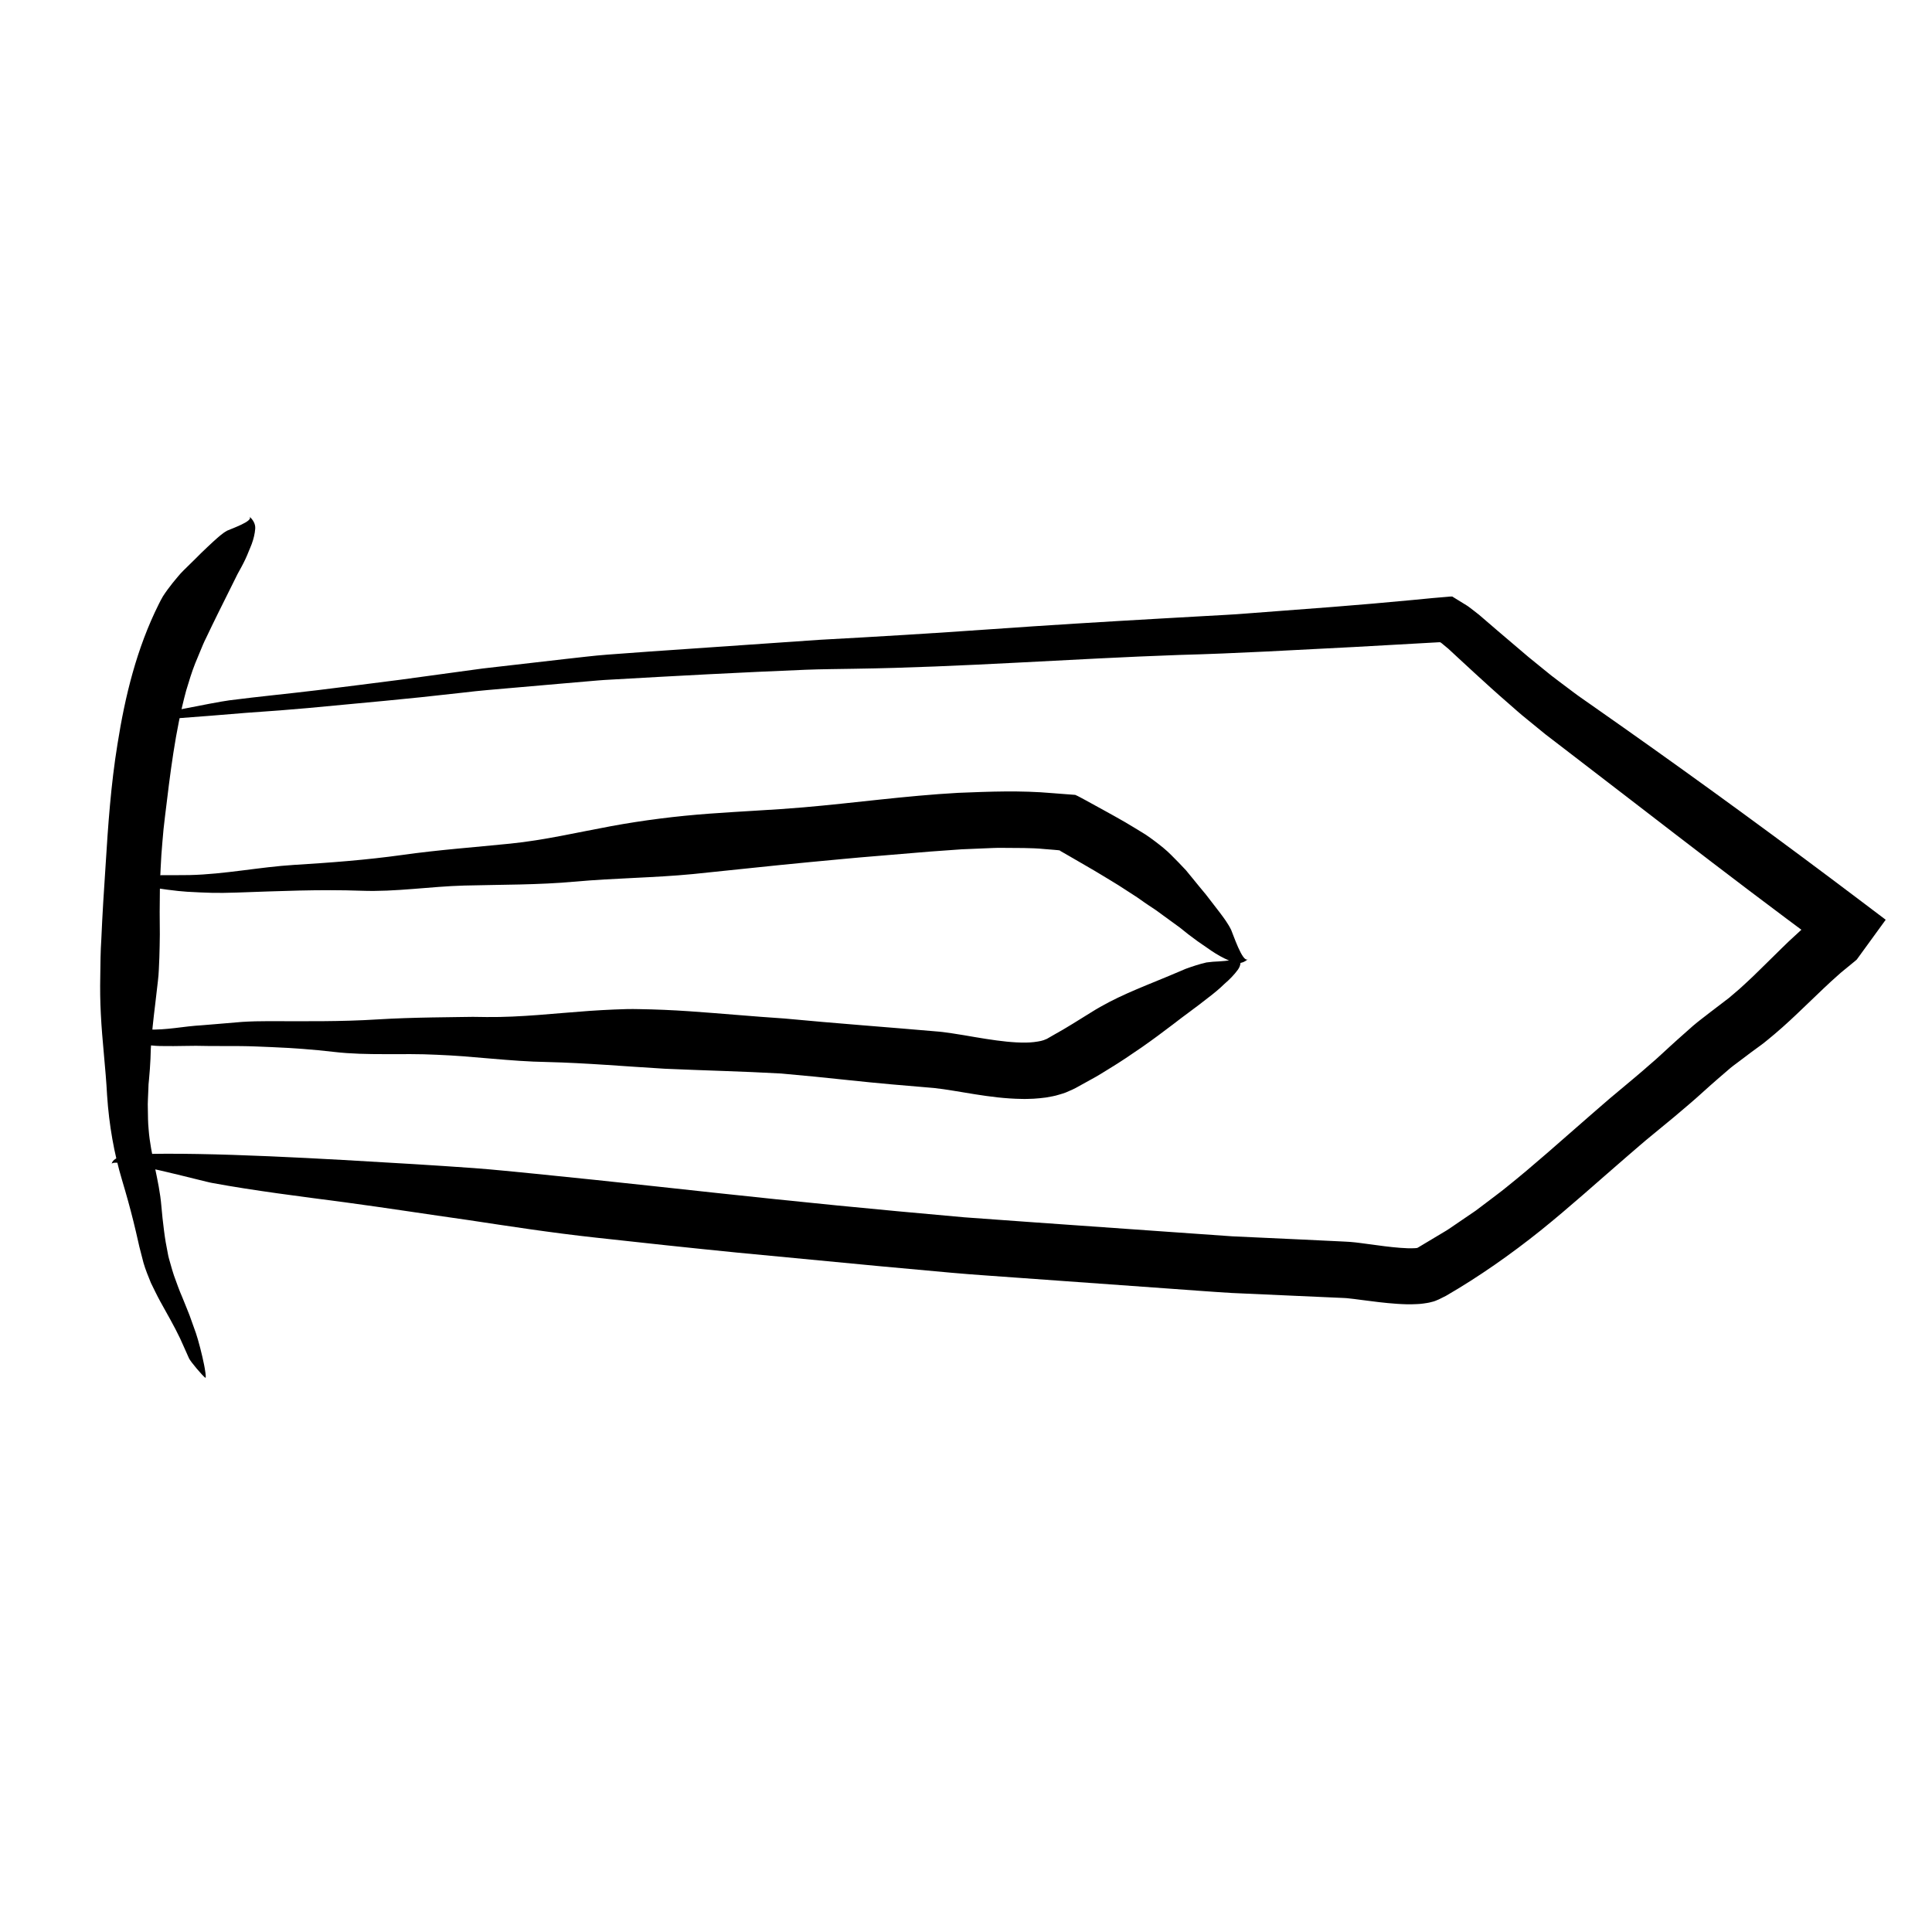<?xml version="1.0" encoding="utf-8"?>
<!-- Generator: Adobe Illustrator 16.0.0, SVG Export Plug-In . SVG Version: 6.00 Build 0)  -->
<!DOCTYPE svg PUBLIC "-//W3C//DTD SVG 1.1//EN" "http://www.w3.org/Graphics/SVG/1.1/DTD/svg11.dtd">
<svg version="1.1" xmlns="http://www.w3.org/2000/svg" xmlns:xlink="http://www.w3.org/1999/xlink" x="0px" y="0px" width="500px"
	 height="500px" viewBox="0 0 500 500" enable-background="new 0 0 500 500" xml:space="preserve">
<g id="Layer_1">
</g>
<g id="Layer_2">
	<g>
		<g>
			<g>
				<g>
					<g>
						<path d="M147.692,228.233l-0.32,0.035C147.517,228.261,147.613,228.278,147.692,228.233z"/>
						<path d="M194.067,224.472l-0.078,0.164C194.07,224.576,194.08,224.521,194.067,224.472z"/>
						<path d="M202.682,209.582l0.271-0.046C202.821,209.543,202.741,209.561,202.682,209.582z"/>
						<g>
							<path d="M183.614,210.572c-8.565,0.625-17.098,1.7-25.497,3.245c-8.653,1.592-17.201,3.613-26.038,4.509
								c-9.36,0.952-18.645,1.618-27.952,2.935c-9.361,1.302-18.509,1.991-27.934,2.565c-9.085,0.565-18.022,2.435-27.122,2.64
								c-2.429,0.052-4.847,0.01-7.272,0.029c-1.193,0.009-7.115,1.334-8.254,1.825c-0.519,0.225,3.052,0.894,4.043,1.066
								c3.255,0.565,8.237,1.254,10.793,1.394c5.171,0.282,7.581,0.398,12.853,0.217c10.887-0.376,21.494-0.862,32.315-0.474
								c8.753,0.336,17.805-1.109,26.626-1.344c9.559-0.249,19.106-0.148,28.662-1.013c10.164-0.929,20.365-0.977,30.523-1.962
								c5.004-0.52,10.004-1.04,15.006-1.559c4.995-0.525,9.993-1.037,15.088-1.521c5.912-0.546,11.779-1.137,17.598-1.597
								c3.662-0.307,7.321-0.613,10.979-0.919c3.648-0.327,7.248-0.521,10.871-0.809l5.39-0.225
								c1.793-0.058,3.602-0.194,5.375-0.144c3.555,0.051,7.145-0.049,10.643,0.305l2.38,0.191l1.187,0.105
								c0.183,0.021,0.206,0.033,0.314,0.052c0.107,0.011,0.142,0.045,0.168,0.079l0.048,0.048l0.022,0.024l0.258,0.147l2.201,1.264
								c1.439,0.835,2.878,1.669,4.314,2.502c1.413,0.825,2.863,1.649,4.192,2.479c1.348,0.832,2.734,1.635,4.059,2.471
								c1.293,0.854,2.592,1.697,3.903,2.522c1.32,0.817,2.525,1.767,3.82,2.614l1.934,1.286c0.644,0.435,1.256,0.928,1.895,1.381
								c1.347,0.979,2.812,2.046,4.323,3.145c1.467,1.197,3.005,2.404,4.583,3.53c0.783,0.573,1.602,1.083,2.38,1.64
								c0.776,0.561,1.559,1.088,2.345,1.571c1.57,0.967,3.154,1.756,4.724,2.273c1.525,0.501,2.783-0.074,3.62-0.856
								c-0.688,0.64-1.682-1.081-2.56-3.053c-0.875-1.97-1.646-4.199-1.784-4.468c-0.801-1.655-1.916-3.142-3.059-4.652
								c-1.163-1.508-2.339-3.033-3.49-4.526c-1.18-1.401-2.316-2.804-3.457-4.206c-0.572-0.698-1.135-1.408-1.722-2.094
								l-1.86-1.962c-1.271-1.282-2.54-2.646-3.979-3.819c-1.438-1.176-2.959-2.328-4.6-3.438c-1.726-1.074-3.463-2.121-5.208-3.16
								c-1.725-0.999-3.434-1.943-5.159-2.898l-5.292-2.906c-0.848-0.43-1.686-0.95-2.546-1.306l-2.694-0.203l-3.215-0.247
								c-8.207-0.728-16.297-0.402-24.358-0.078c-13.662,0.758-26.958,2.636-40.076,3.756c-1.959,0.151-3.935,0.304-5.923,0.457
								c-2.018,0.126-4.049,0.253-6.088,0.38C191.831,210.026,187.719,210.272,183.614,210.572z"/>
						</g>
					</g>
				</g>
			</g>
			<g>
				<g>
					<g>
						<path d="M383.095,175.48l-0.763-0.684C382.669,175.11,382.875,175.331,383.095,175.48z"/>
						<path d="M448.183,257.907l0.104-0.293C448.129,257.815,448.131,257.886,448.183,257.907z"/>
						<path d="M433.296,288.744l-0.666,0.589C432.943,289.081,433.146,288.895,433.296,288.744z"/>
						<g>
							<path d="M479.123,249.508l0.963-0.795c0.152-0.137,0.338-0.255,0.464-0.408l0.346-0.476l1.094-1.506
								l1.385-1.904l4.644-6.388l-6.341-4.791c-20.348-15.374-40.932-30.423-61.575-44.984c-2.826-1.986-5.649-3.97-8.471-5.953
								c-1.392-0.992-2.872-1.973-4.19-2.972l-3.987-2.995c-1.341-0.973-2.65-2.035-3.957-3.108l-3.931-3.196
								c-2.612-2.222-5.225-4.444-7.84-6.669l-3.945-3.393l-0.986-0.85l-1.219-0.955l-1.295-0.99
								c-0.455-0.368-1.125-0.745-1.722-1.119l-1.819-1.121l-0.906-0.558c-0.347-0.031-0.722,0.044-1.08,0.061l-3.99,0.341
								l-5.164,0.498c-6.894,0.654-13.817,1.263-20.785,1.803c-7.38,0.562-14.742,1.121-22.097,1.681
								c-3.672,0.31-7.366,0.459-11.049,0.68l-11.05,0.625c-14.735,0.842-29.438,1.731-44.231,2.781
								c-14.878,1.057-29.547,1.936-44.226,2.732c-14.685,1.014-29.373,2.028-44.285,3.058c-3.593,0.263-7.184,0.526-10.773,0.79
								c-3.588,0.266-7.161,0.739-10.738,1.115c-7.147,0.822-14.288,1.643-21.428,2.463l-21.371,2.916l-10.702,1.364
								c-3.558,0.444-7.118,0.889-10.679,1.333c-7.615,0.925-15.171,1.641-22.788,2.621c-3.752,0.492-22.428,4.235-26.015,5.193
								c-1.632,0.436,9.533-0.325,12.624-0.549c5.08-0.364,11.496-0.884,17.635-1.395c6.152-0.422,12.035-0.868,16.027-1.241
								c16.164-1.559,23.688-2.112,40.173-3.997c4.25-0.528,8.513-0.848,12.756-1.227c4.244-0.37,8.477-0.738,12.701-1.106
								c2.112-0.183,4.222-0.365,6.33-0.547c2.108-0.181,4.212-0.381,6.326-0.479c4.221-0.238,8.437-0.477,12.65-0.714
								c8.425-0.464,16.838-0.9,25.26-1.292c4.211-0.184,8.424-0.368,12.642-0.552c4.219-0.161,8.459-0.184,12.699-0.26
								c13.717-0.195,27.755-0.845,41.835-1.567c14.097-0.723,28.246-1.519,42.147-2.005c15.053-0.395,30.116-1.29,45.2-2.052
								c7.331-0.411,14.669-0.821,22.017-1.233c0.165,0.019,0.324-0.063,0.486,0.105l0.239,0.17
								c0.059,0.031,0.194,0.158,0.424,0.356l0.826,0.685l0.42,0.342l0.517,0.479l2.067,1.918c2.741,2.545,5.556,5.12,8.391,7.689
								c1.481,1.371,3.07,2.716,4.608,4.075c1.558,1.351,3.061,2.734,4.708,4.035l4.846,3.959l4.8,3.682
								c6.381,4.907,12.76,9.811,19.138,14.715c12.748,9.821,25.502,19.638,38.42,29.285l10.28,7.663
								c-0.498-3.284-0.996-6.563-1.494-9.843l-1.498,2.096l-0.184,0.26l-0.044,0.066l-0.006,0.008l-0.003,0.004l-0.206,0.172
								c-1.437,1.194-2.881,2.388-4.185,3.627l-2.001,1.843l-1.904,1.847l-3.713,3.654l-3.606,3.534
								c-1.194,1.117-2.38,2.242-3.576,3.313l-1.802,1.538l-0.9,0.771c-0.303,0.244-0.612,0.464-0.918,0.698l-3.967,3.028
								c-1.467,1.158-3.034,2.303-4.407,3.484l-4.018,3.563c-1.329,1.185-2.536,2.321-3.812,3.483
								c-0.626,0.569-1.266,1.176-1.881,1.714l-1.842,1.598c-2.354,2.081-5.148,4.385-7.813,6.619
								c-2.715,2.227-5.28,4.534-7.918,6.802c-7.039,6.119-13.888,12.295-20.927,17.924c-1.749,1.44-3.563,2.733-5.341,4.107
								l-2.683,2.026l-2.76,1.881l-2.759,1.881c-0.921,0.624-1.826,1.275-2.793,1.819l-5.711,3.418l-0.945,0.567
								c-0.091,0.055-0.189,0.093-0.293,0.11c-0.075,0.018-0.014-0.009-0.139,0.011c-0.113,0.034-0.419,0.026-0.636,0.043
								c-0.96,0.046-2.207,0.004-3.489-0.1c-2.577-0.192-5.344-0.572-8.215-0.966l-2.225-0.296
								c-0.772-0.098-1.539-0.193-2.515-0.271l-1.345-0.079l-1.081-0.053l-2.163-0.105l-8.65-0.413l-17.298-0.8l-17.335-1.219
								l-34.666-2.448l-17.328-1.252l-17.282-1.569c-21.029-1.946-41.616-4.144-62.475-6.426
								c-10.406-1.125-20.822-2.233-31.292-3.273c-5.238-0.5-10.477-1.068-15.756-1.46c-5.281-0.376-10.581-0.729-15.904-1.053
								c-22.542-1.349-52.719-3.18-71.628-2.538c-4.617,0.243-6.183,1.382-6.337,2.517c0.134-0.931,6.205,0.226,12.493,1.664
								c6.284,1.44,12.796,3.174,13.689,3.28c10.743,1.977,22.696,3.464,34.075,4.959c11.034,1.486,21.429,3.116,32.003,4.606
								c10.568,1.594,21.3,3.267,32.984,4.545c12.252,1.359,24.44,2.665,36.704,3.887c12.289,1.171,24.567,2.342,36.849,3.513
								c6.143,0.561,12.287,1.122,18.434,1.684c6.146,0.557,12.296,0.922,18.449,1.388c12.308,0.884,24.631,1.769,36.983,2.655
								c5.728,0.4,11.441,0.857,17.18,1.201l17.271,0.774l8.636,0.384l2.158,0.096l1.079,0.048l0.667,0.042
								c1.087,0.097,2.545,0.297,3.938,0.478c2.849,0.373,5.821,0.769,9.028,0.985c1.613,0.105,3.264,0.182,5.24,0.068
								c0.503-0.033,0.951-0.044,1.565-0.138c0.637-0.097,1.434-0.191,2.071-0.384c1.368-0.283,2.563-0.999,3.802-1.606
								c8.565-4.957,16.828-10.772,24.505-16.913c7.68-6.186,14.815-12.654,21.997-18.85c2.356-2.014,4.705-4.104,7.109-6.047
								c1.198-0.986,2.398-1.975,3.601-2.964l1.812-1.493l1.934-1.641c1.268-1.09,2.631-2.208,3.823-3.281l3.596-3.227
								c1.21-1.092,2.329-2.021,3.498-3.044l1.736-1.502c0.578-0.481,1.147-0.871,1.721-1.313l3.535-2.666l2.191-1.605
								c0.734-0.535,1.468-1.072,2.128-1.644c2.756-2.232,5.335-4.563,7.743-6.856c2.335-2.233,4.672-4.47,7.011-6.706
								c1.141-1.107,2.269-2.089,3.396-3.106c0.563-0.518,1.128-1.011,1.696-1.458L479.123,249.508z"/>
						</g>
					</g>
				</g>
			</g>
			<g>
				<g>
					<g>
						<path d="M140.463,274.791h-0.321C140.286,274.8,140.379,274.827,140.463,274.791z"/>
						<path d="M186.827,276.951l-0.1,0.151C186.815,277.055,186.833,277.001,186.827,276.951z"/>
						<path d="M197.574,263.438l0.281-0.005C197.721,263.421,197.637,263.427,197.574,263.438z"/>
						<g>
							<path d="M178.391,261.711c-4.321-0.297-8.65-0.482-12.971-0.55c-2.16-0.06-4.32,0.005-6.477,0.102
								c-2.157,0.091-4.31,0.211-6.457,0.36c-8.85,0.619-17.617,1.678-26.546,1.586l-3.543-0.048l-3.537,0.047
								c-2.356,0.035-4.709,0.07-7.063,0.105c-4.706,0.086-9.409,0.221-14.126,0.511c-9.474,0.601-18.739,0.464-28.177,0.452
								c-2.286,0-4.541,0.046-6.841,0.192l-6.94,0.583l-3.461,0.285c-1.153,0.087-2.296,0.15-3.508,0.305
								c-2.371,0.276-4.638,0.599-6.857,0.734c-2.363,0.144-4.643,0.121-6.74-0.127c-0.521-0.053-2.063,0.063-3.572,0.005
								c-1.52-0.019-2.985-0.35-3.534-0.359c-0.248-0.002,0.21,0.488,0.871,1.087c0.343,0.268,0.741,0.547,1.104,0.801
								c0.372,0.229,0.716,0.411,0.924,0.527c1.368,0.732,3.312,1.41,5.271,1.801c1.956,0.4,3.887,0.571,5.181,0.6
								c2.624,0.049,4.531,0.009,6.415-0.02c0.932-0.012,1.868-0.022,2.893-0.035c1.042,0.03,2.175,0.047,3.483,0.052
								c2.699,0.007,5.38,0.014,8.05,0.021c2.669,0.018,5.388,0.158,8.071,0.263c5.39,0.225,10.735,0.608,16.117,1.241
								c8.699,1.019,17.819,0.284,26.617,0.74c9.53,0.358,19,1.729,28.568,1.879c10.183,0.246,20.304,1.143,30.459,1.739
								c10.021,0.451,20.043,0.668,30.07,1.234c5.839,0.514,11.675,1.087,17.5,1.718c7.359,0.796,14.726,1.429,22.089,2.033
								c3.121,0.326,6.828,1.032,10.613,1.625c3.803,0.598,7.791,1.144,12.146,1.202c0.963,0.04,2.014-0.031,3.023-0.056
								c1.035-0.061,2.105-0.169,3.186-0.312c1.124-0.217,2.201-0.349,3.389-0.739c0.585-0.183,1.153-0.321,1.748-0.56
								c0.599-0.252,1.194-0.515,1.787-0.787c0.302-0.139,0.61-0.283,0.765-0.379l0.584-0.323l1.168-0.647l2.34-1.293
								c1.6-0.846,3.03-1.771,4.512-2.679c3.002-1.813,5.753-3.693,8.56-5.625c2.714-1.89,5.422-3.913,8.012-5.882
								c2.763-2.17,6.033-4.46,9.058-6.871c1.523-1.146,2.98-2.355,4.284-3.632c1.336-1.146,2.523-2.363,3.475-3.673
								c0.923-1.272,0.795-2.657,0.336-3.706c0.37,0.864-1.536,1.243-3.683,1.451c-1.071,0.103-2.203,0.164-3.111,0.208
								c-0.884,0.086-1.536,0.156-1.684,0.187c-1.771,0.399-3.563,0.993-5.364,1.644c-1.75,0.718-3.492,1.509-5.252,2.216
								c-6.731,2.788-13.054,5.166-19.23,9.055c-3.252,2.004-6.425,4.049-9.569,5.771l-1.176,0.678
								c-0.378,0.219-0.856,0.515-0.961,0.508c-0.2,0.061-0.337,0.166-0.567,0.233c-0.246,0.058-0.486,0.127-0.725,0.207
								c-1.092,0.231-2.429,0.417-3.965,0.426c-3.07,0.039-6.608-0.385-10.277-0.959c-3.716-0.567-7.492-1.356-12.039-1.865
								c-13.381-1.169-26.766-2.138-40.138-3.411C194.952,263.067,186.675,262.282,178.391,261.711z"/>
						</g>
					</g>
				</g>
			</g>
		</g>
		<g>
			<g>
				<g>
					<path d="M38.976,272.213l0.003,0.237C38.985,272.344,39.012,272.275,38.976,272.213z"/>
					<path d="M41.123,236.265l0.156,0.073C41.228,236.271,41.173,236.259,41.123,236.265z"/>
					<path d="M27.276,228.228l-0.014-0.218C27.254,228.113,27.262,228.178,27.276,228.228z"/>
					<g>
						<path d="M26.222,243.08c-0.213,3.18-0.232,6.291-0.272,9.536c-0.067,3.289-0.031,6.504,0.15,9.855
							c0.336,6.897,1.236,13.82,1.616,21.004c0.508,7.668,1.795,15.032,3.915,22.085c1.063,3.551,2.031,7.024,2.894,10.503
							c0.44,1.747,0.832,3.472,1.228,5.218l0.298,1.315l0.359,1.397c0.24,0.934,0.481,1.87,0.723,2.81
							c0.518,1.791,1.232,3.505,1.928,5.218c0.809,1.646,1.597,3.309,2.472,4.896c1.749,3.179,3.558,6.267,5.08,9.474
							c0.806,1.726,1.53,3.466,2.314,5.167c0.398,0.85,3.403,4.411,4.199,4.999c0.362,0.267-0.146-2.544-0.301-3.322
							c-0.499-2.553-1.485-6.376-2.128-8.245c-0.671-1.878-1.163-3.253-1.659-4.639c-0.257-0.684-0.527-1.362-0.838-2.098
							c-0.298-0.736-0.623-1.536-0.998-2.463c-0.839-1.887-1.486-3.811-2.184-5.701c-0.34-0.948-0.577-1.92-0.865-2.874
							c-0.269-0.959-0.574-1.906-0.73-2.883l-0.545-2.898c-0.175-0.959-0.305-2.041-0.443-3.062
							c-0.266-2.077-0.499-4.146-0.67-6.234c-0.549-6.741-2.82-13.323-3.298-19.849c-0.179-1.767-0.172-3.511-0.202-5.248
							c-0.078-1.746,0.091-3.445,0.132-5.148l0.047-1.276l0.127-1.322l0.219-2.641c0.131-1.761,0.204-3.514,0.242-5.288
							c0.117-1.929,0.289-3.853,0.486-5.771c0.197-1.918,0.417-3.823,0.665-5.813l0.687-5.909l0.149-1.48l0.092-1.527
							c0.056-1.019,0.101-2.039,0.131-3.06c0.052-1.999,0.117-4.054,0.123-6.003l-0.039-5.749c0.018-3.822,0.037-7.65,0.253-11.455
							c0.095-2.227,0.251-4.442,0.448-6.651c0.174-2.213,0.385-4.42,0.671-6.609c1.344-11.07,2.623-22.087,5.491-32.644
							c0.716-2.355,1.414-4.711,2.311-6.967l1.388-3.354c0.462-1.115,0.913-2.232,1.463-3.297c2.043-4.341,4.183-8.563,6.305-12.847
							c0.564-1.137,1.179-2.375,1.813-3.651c0.682-1.244,1.404-2.511,2.019-3.835c0.31-0.66,0.6-1.329,0.861-2.005
							c0.259-0.678,0.572-1.295,0.801-1.957c0.479-1.304,0.804-2.634,0.905-3.972c0.096-1.3-0.677-2.414-1.544-3.163
							c0.708,0.619-0.583,1.437-2.141,2.172c-1.554,0.731-3.386,1.4-3.599,1.522c-1.282,0.718-2.333,1.718-3.45,2.708
							c-1.083,1.013-2.21,2.042-3.27,3.086c-1.004,1.024-2.021,2.014-3.038,3.008c-1.004,0.999-2.073,1.973-2.952,3.061
							c-0.916,1.071-1.812,2.179-2.67,3.354c-0.426,0.589-0.853,1.191-1.249,1.82c-0.365,0.639-0.717,1.299-1.053,1.983
							c-5.732,11.475-8.729,23.859-10.676,36.186c-1.713,10.51-2.442,21.034-3.086,31.48
							C26.902,230.257,26.491,236.76,26.222,243.08z"/>
					</g>
				</g>
			</g>
		</g>
	</g>
</g>
</svg>
